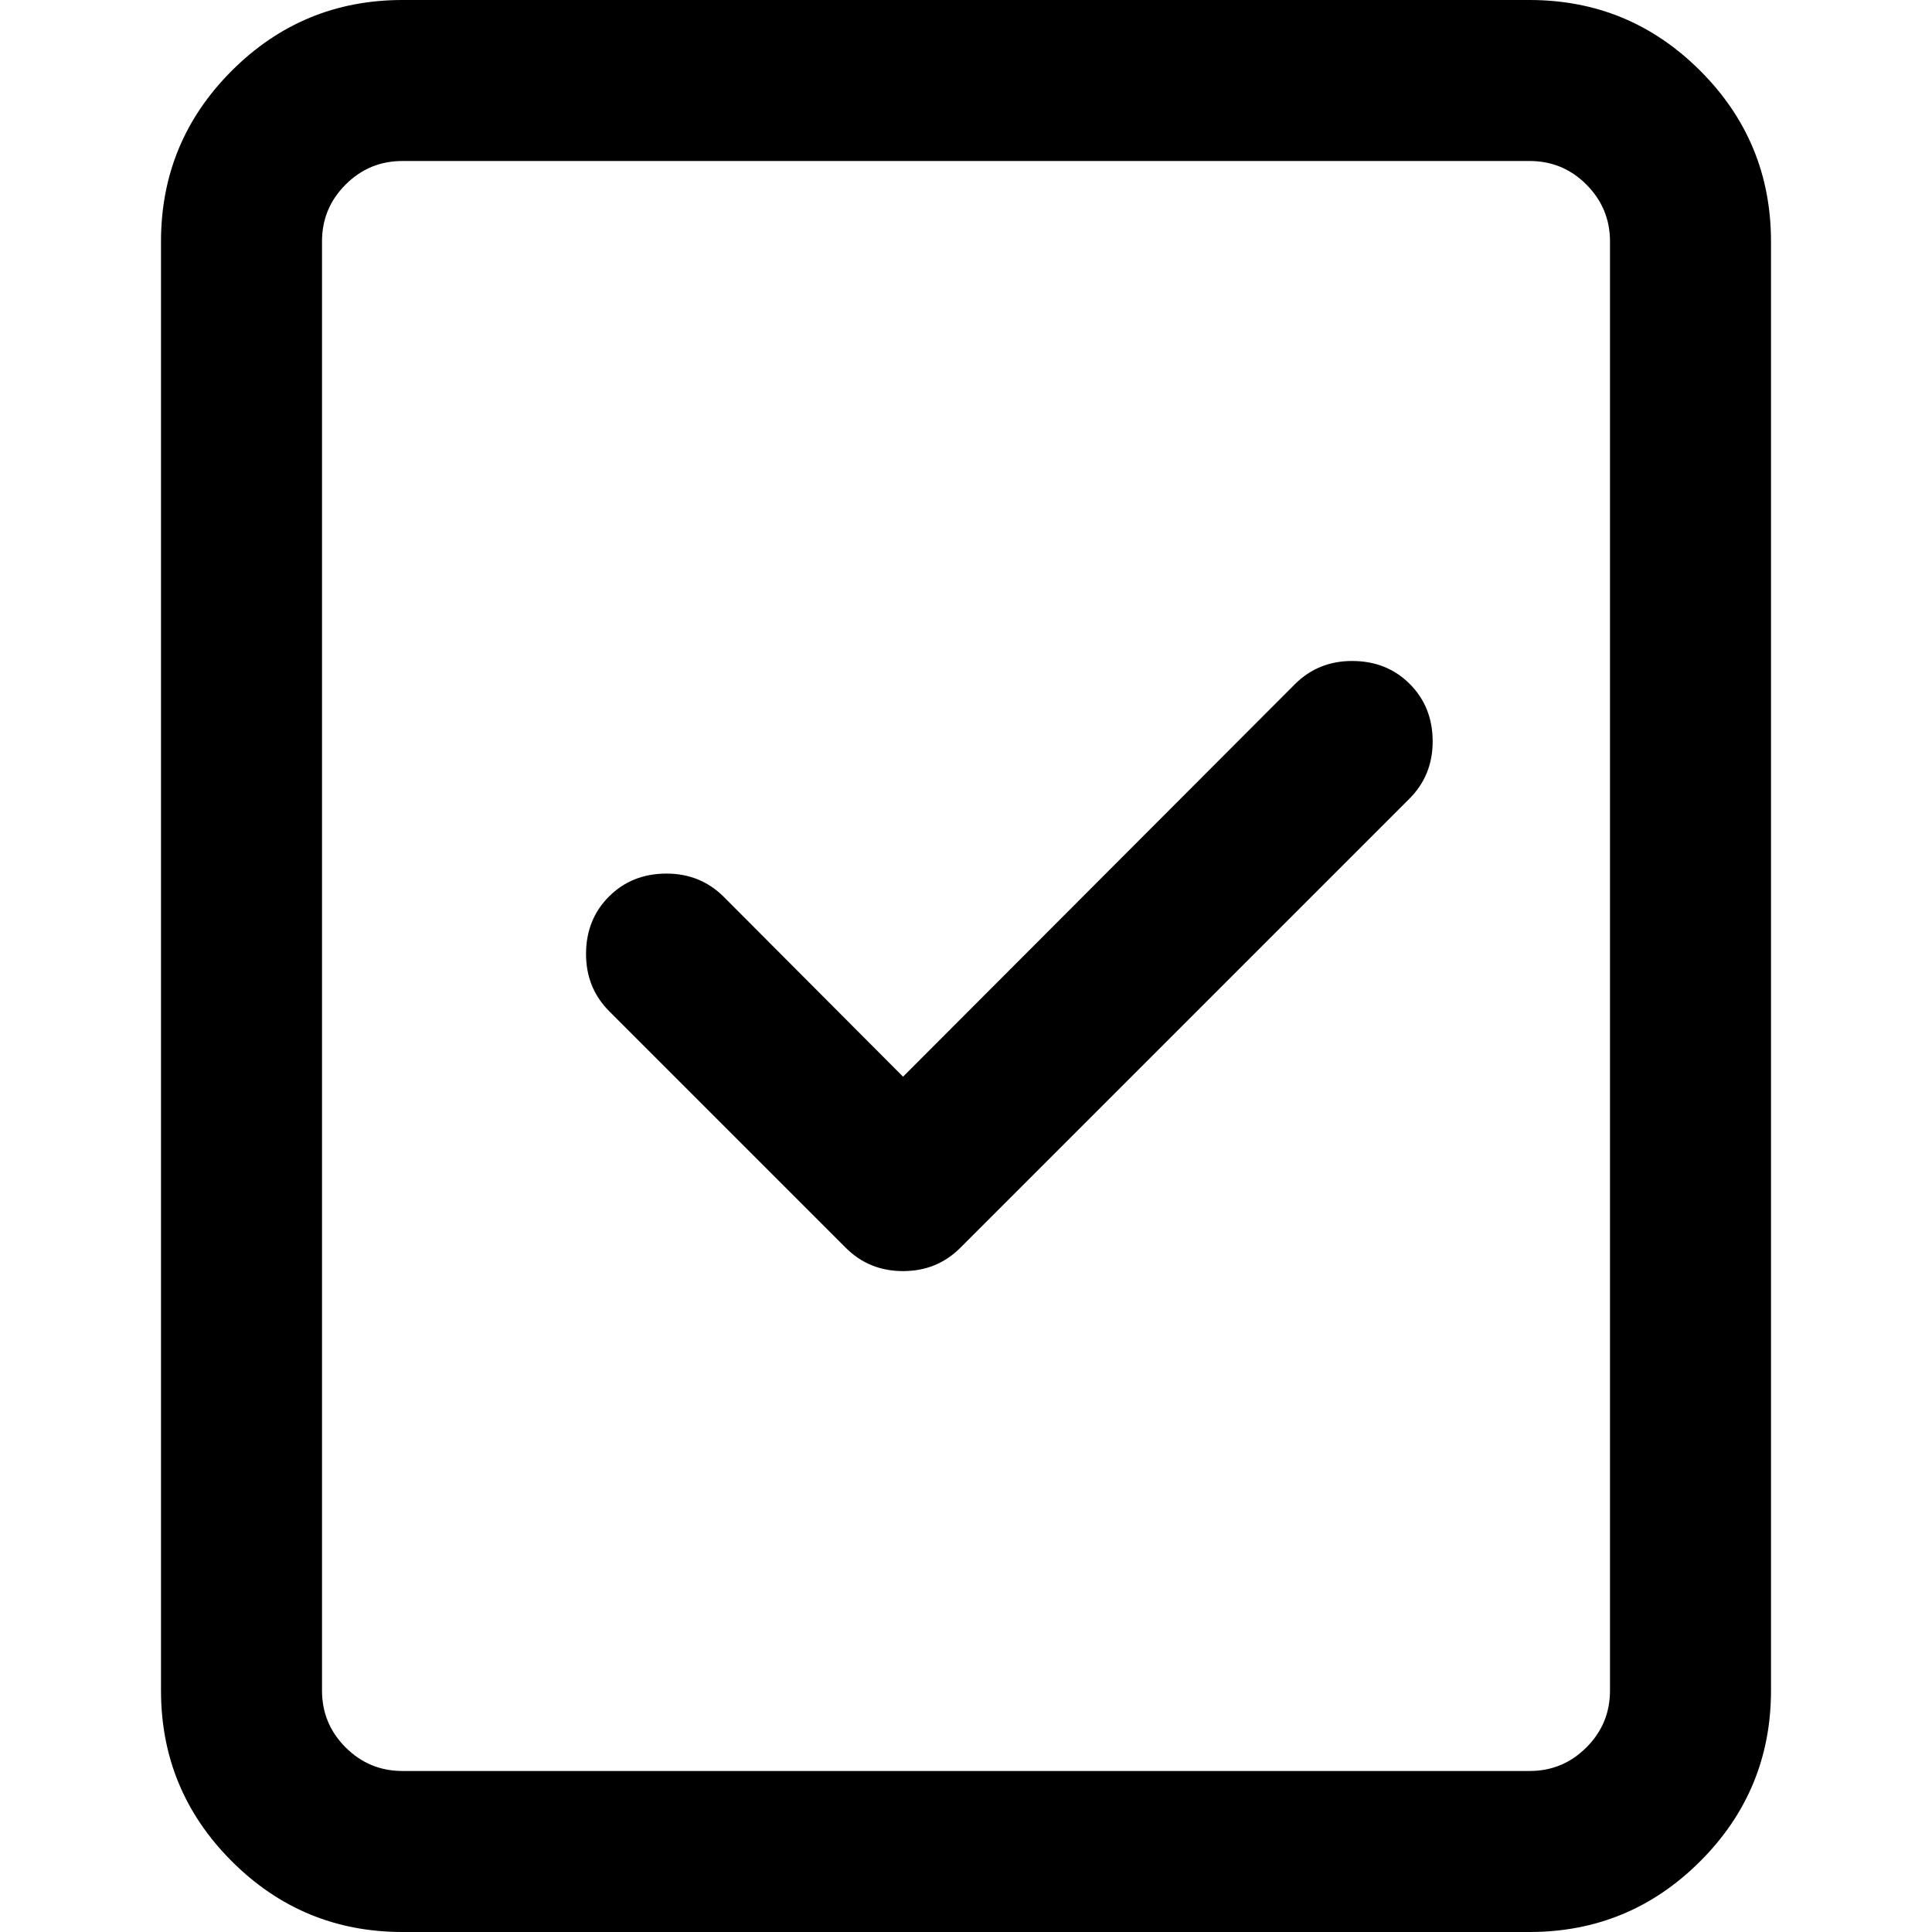 <!-- Generated by IcoMoon.io -->
<svg version="1.1" xmlns="http://www.w3.org/2000/svg" width="24" height="24" viewBox="0 0 24 24">
<title>file-check</title>
<path d="M16.797 8.211c0.287 0 0.525 0.095 0.715 0.285s0.285 0.428 0.285 0.715c0 0.281-0.096 0.518-0.289 0.711l-5.579 5.579c-0.193 0.193-0.43 0.289-0.711 0.289s-0.518-0.096-0.711-0.289l-2.938-2.938c-0.193-0.193-0.289-0.43-0.289-0.711 0-0.287 0.095-0.525 0.285-0.715s0.428-0.285 0.715-0.285c0.281 0 0.518 0.097 0.711 0.289l2.227 2.234 4.867-4.875c0.193-0.193 0.43-0.289 0.711-0.289z"></path>
<path d="M5 0h14c0.828 0 1.535 0.293 2.121 0.879s0.879 1.293 0.879 2.121v18c0 0.828-0.293 1.535-0.879 2.121s-1.293 0.879-2.121 0.879h-14c-0.828 0-1.535-0.293-2.121-0.879s-0.879-1.293-0.879-2.121v-18c0-0.828 0.293-1.535 0.879-2.121s1.293-0.879 2.121-0.879zM19 2h-14c-0.276 0-0.511 0.097-0.707 0.293s-0.293 0.431-0.293 0.707v18c0 0.276 0.098 0.512 0.293 0.707s0.431 0.293 0.707 0.293h14c0.276 0 0.511-0.097 0.707-0.293s0.293-0.431 0.293-0.707v-18c0-0.276-0.098-0.511-0.293-0.707s-0.431-0.293-0.707-0.293z"></path>
</svg>
